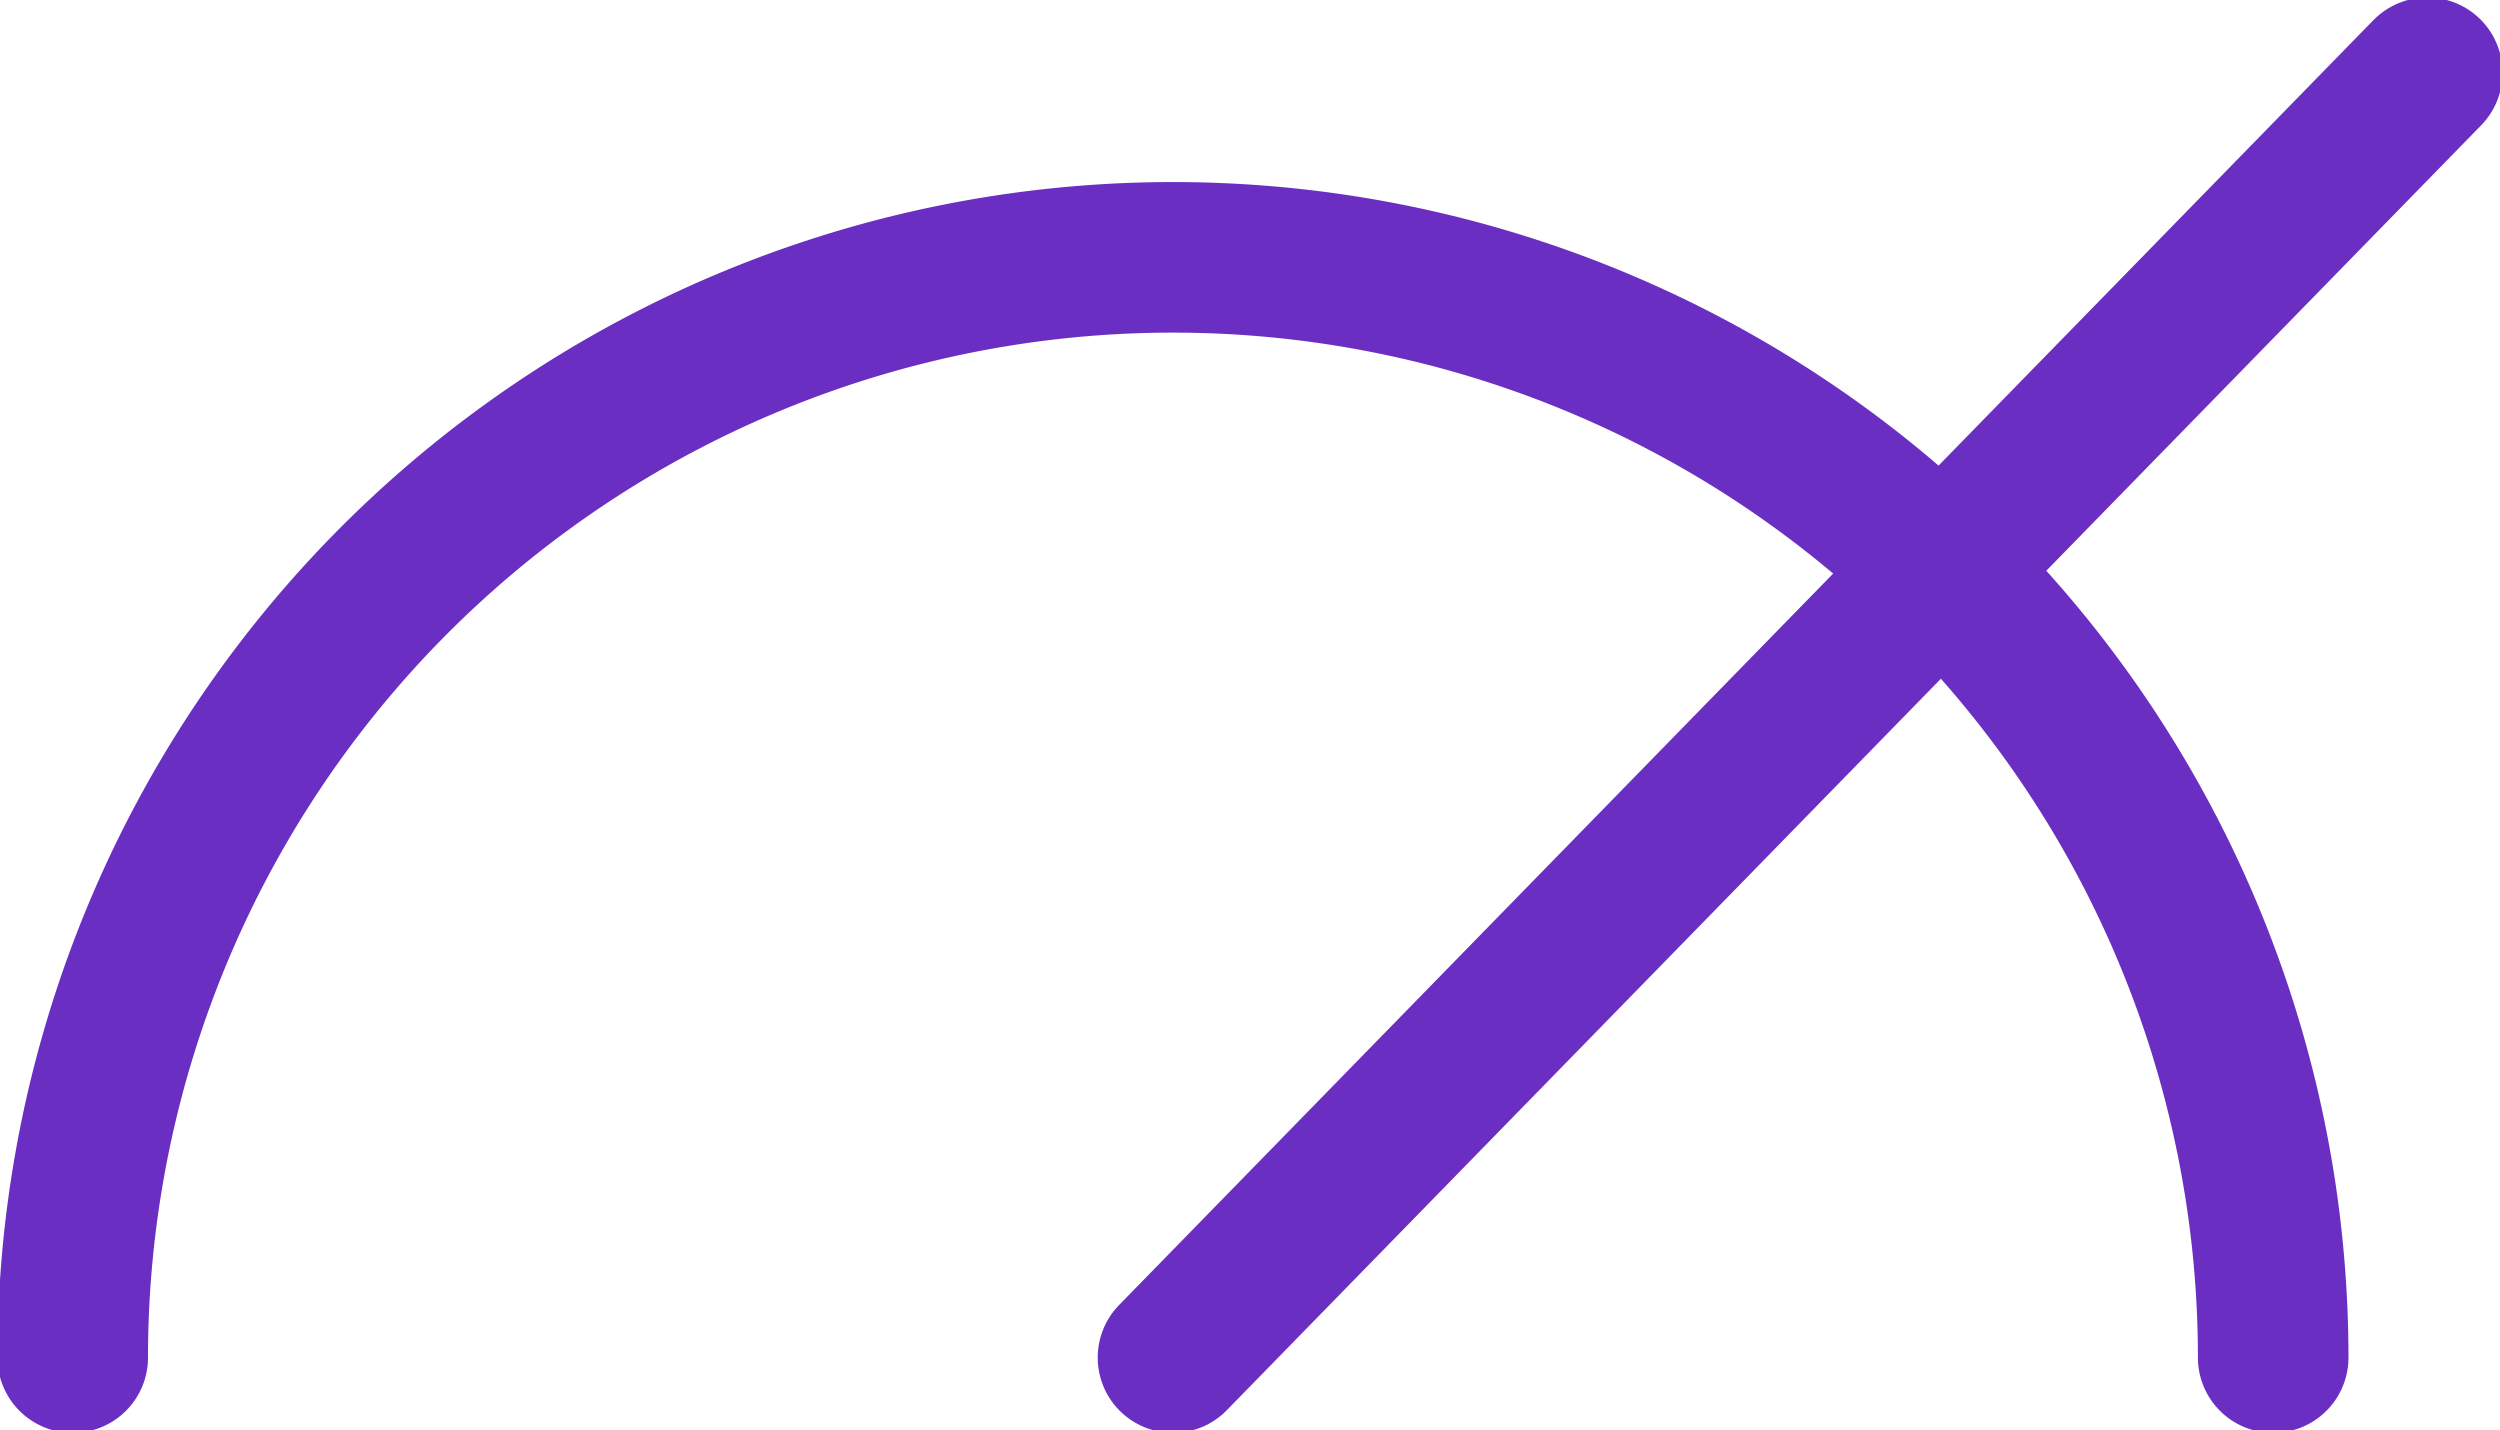 <svg id="Group_2815" data-name="Group 2815" xmlns="http://www.w3.org/2000/svg" xmlns:xlink="http://www.w3.org/1999/xlink" width="33.21" height="19" viewBox="0 0 33.21 19">
  <defs>
    <clipPath id="clip-path">
      <rect id="Rectangle_2189" data-name="Rectangle 2189" width="33.21" height="19" fill="none" stroke="#6a2fc2" stroke-width="1"/>
    </clipPath>
  </defs>
  <g id="Group_2814" data-name="Group 2814" clip-path="url(#clip-path)">
    <path id="Path_5661" data-name="Path 5661" d="M51.731,94.231a14.615,14.615,0,1,0-29.231,0" transform="translate(-21.534 -76.197)" fill="none" stroke="#6a2fc2" stroke-linecap="round" stroke-linejoin="round" stroke-width="2"/>
    <line id="Line_235" data-name="Line 235" y1="17.068" x2="16.662" transform="translate(15.582 0.966)" fill="none" stroke="#6a2fc2" stroke-linecap="round" stroke-linejoin="round" stroke-width="2"/>
  </g>
</svg>
